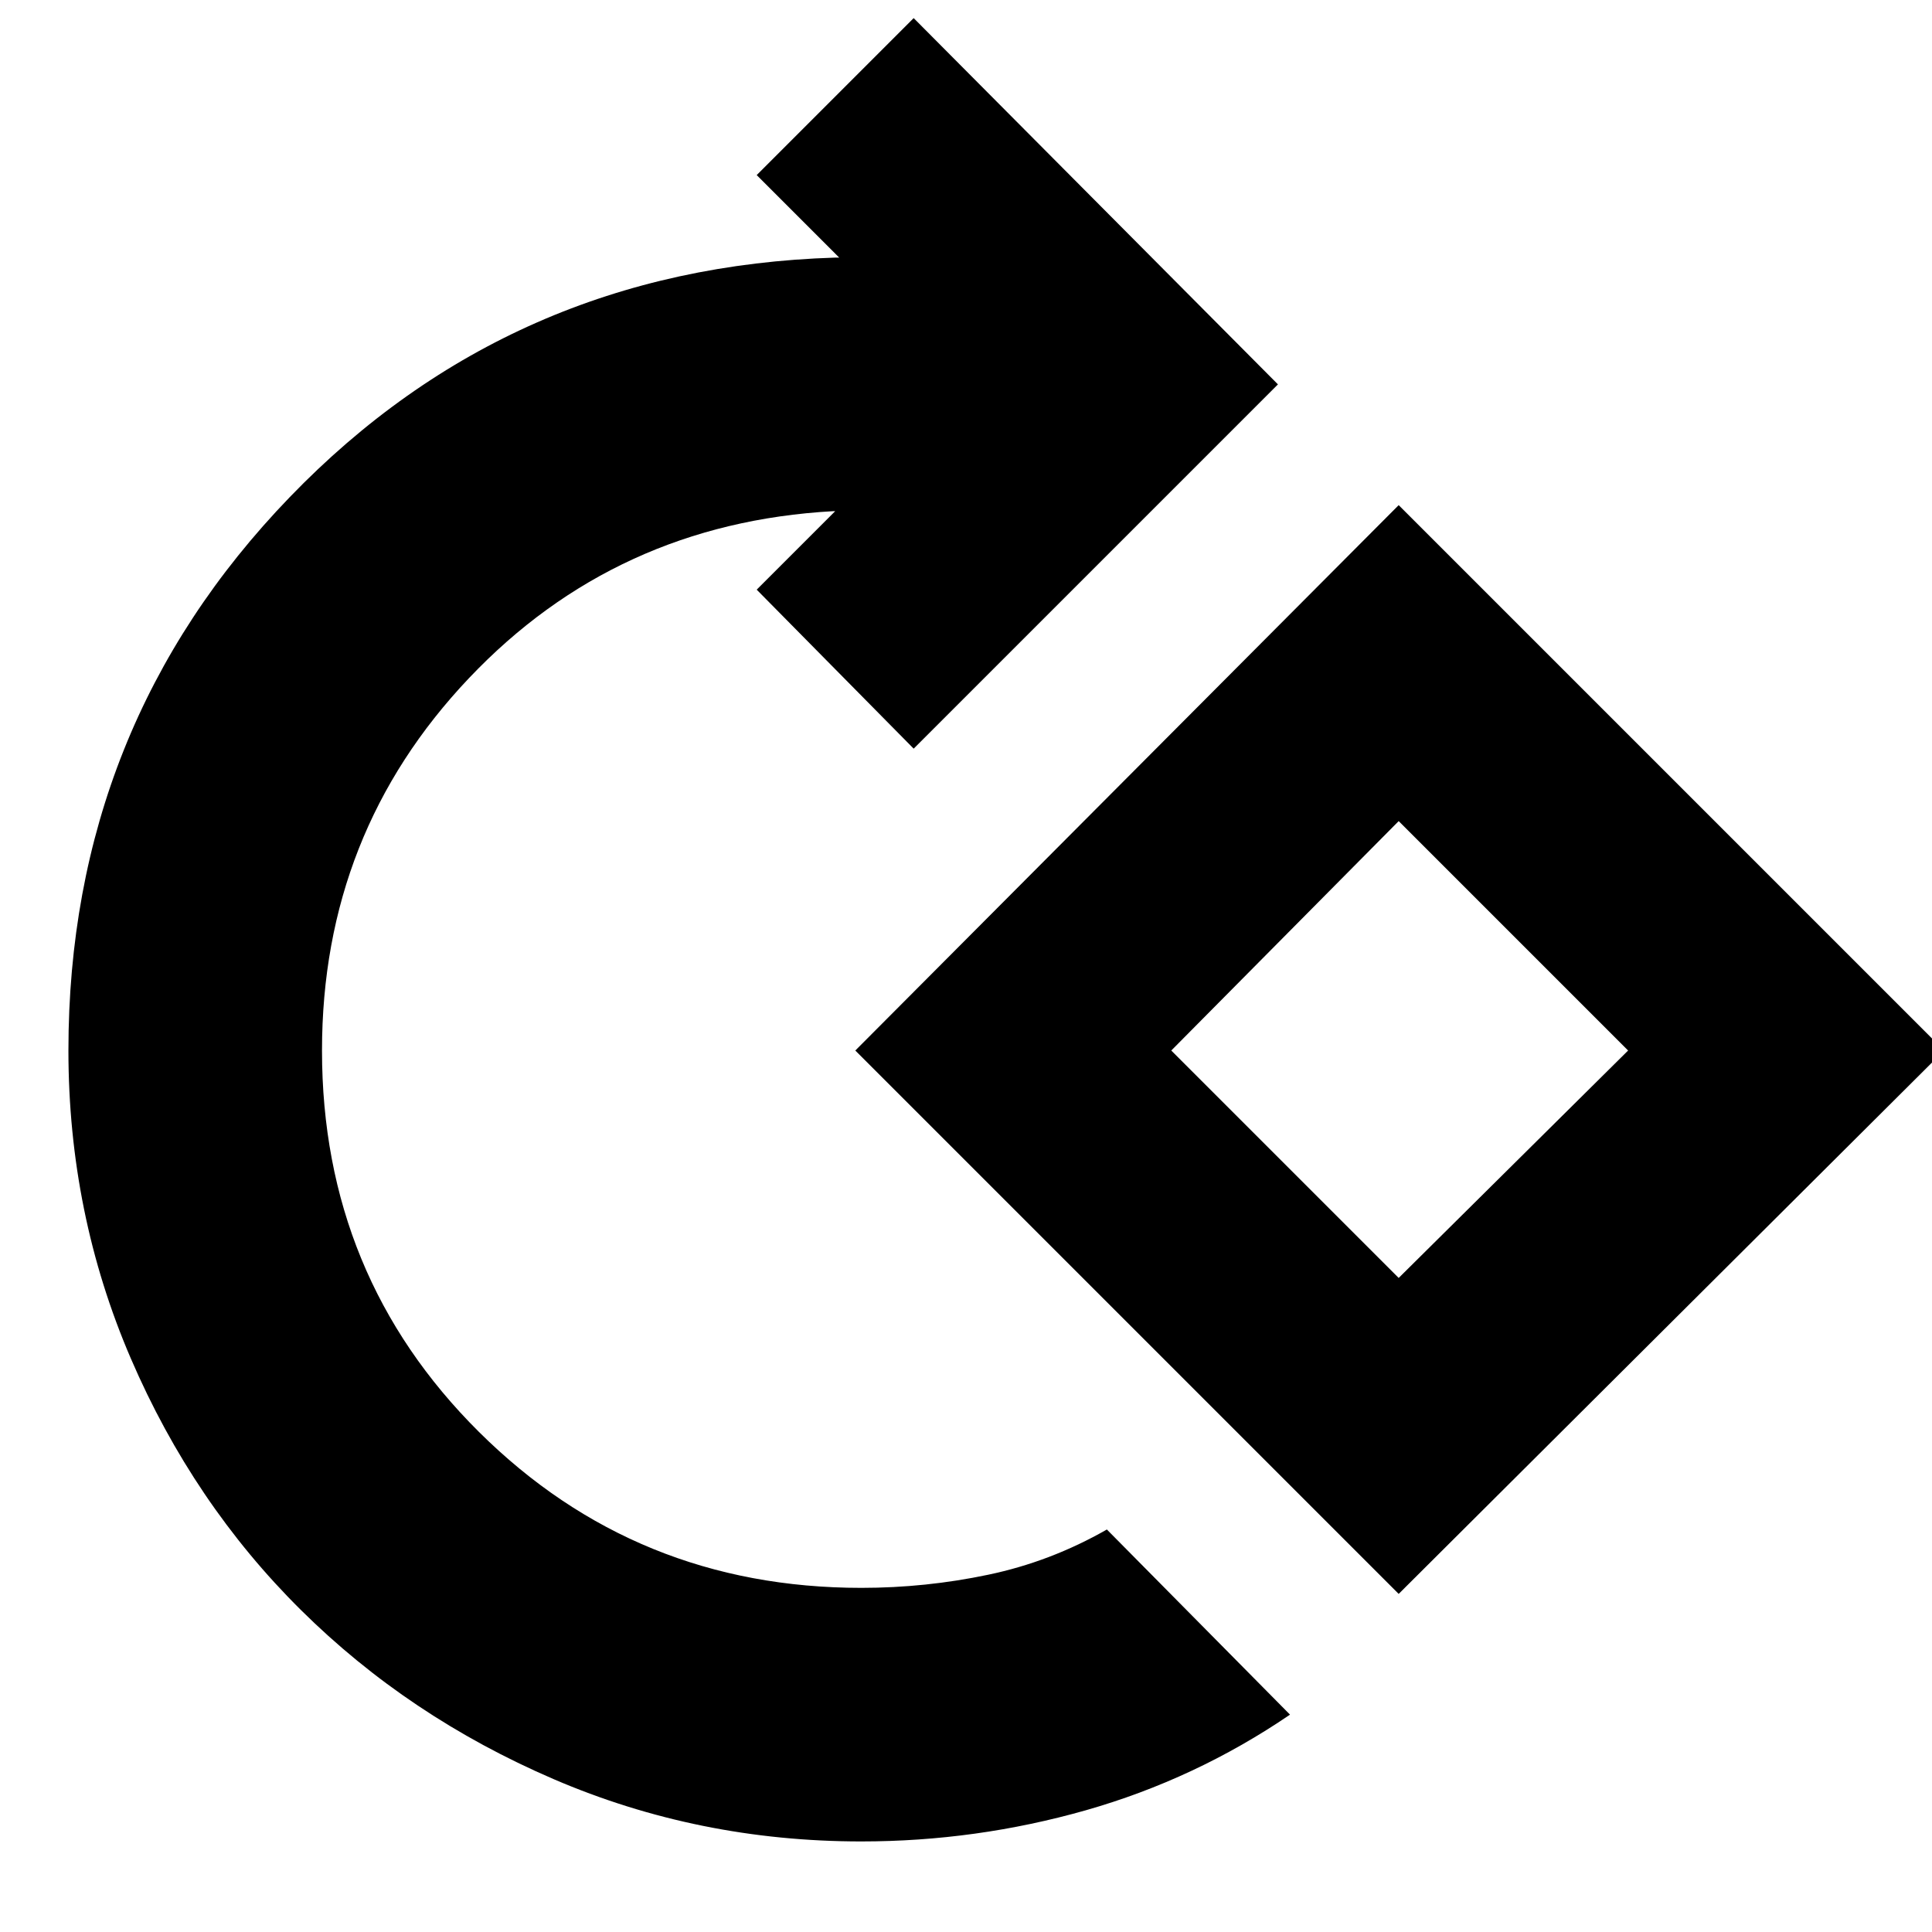 <svg xmlns="http://www.w3.org/2000/svg" height="24" width="24"><path d="M10.7 22.875q-2.025 0-3.825-.775-1.8-.775-3.137-2.1-1.338-1.325-2.113-3.125-.775-1.8-.775-3.825 0-4.025 2.75-6.875 2.75-2.85 6.775-2.975h.05L9.4 2.175l1.95-1.95 4.525 4.55L11.35 9.3 9.4 7.325l.975-.975h-.025q-2.7.15-4.525 2.075Q4 10.35 4 13.05q0 2.8 1.95 4.738 1.95 1.937 4.75 1.937.8 0 1.575-.163.775-.162 1.475-.562l2.275 2.3q-1.175.8-2.537 1.188-1.363.387-2.788.387Zm6.675-3.075-6.75-6.75 6.75-6.775 6.775 6.775Zm0-3.925 2.85-2.825-2.85-2.85-2.825 2.85Zm.025-2.85Z"/></svg>